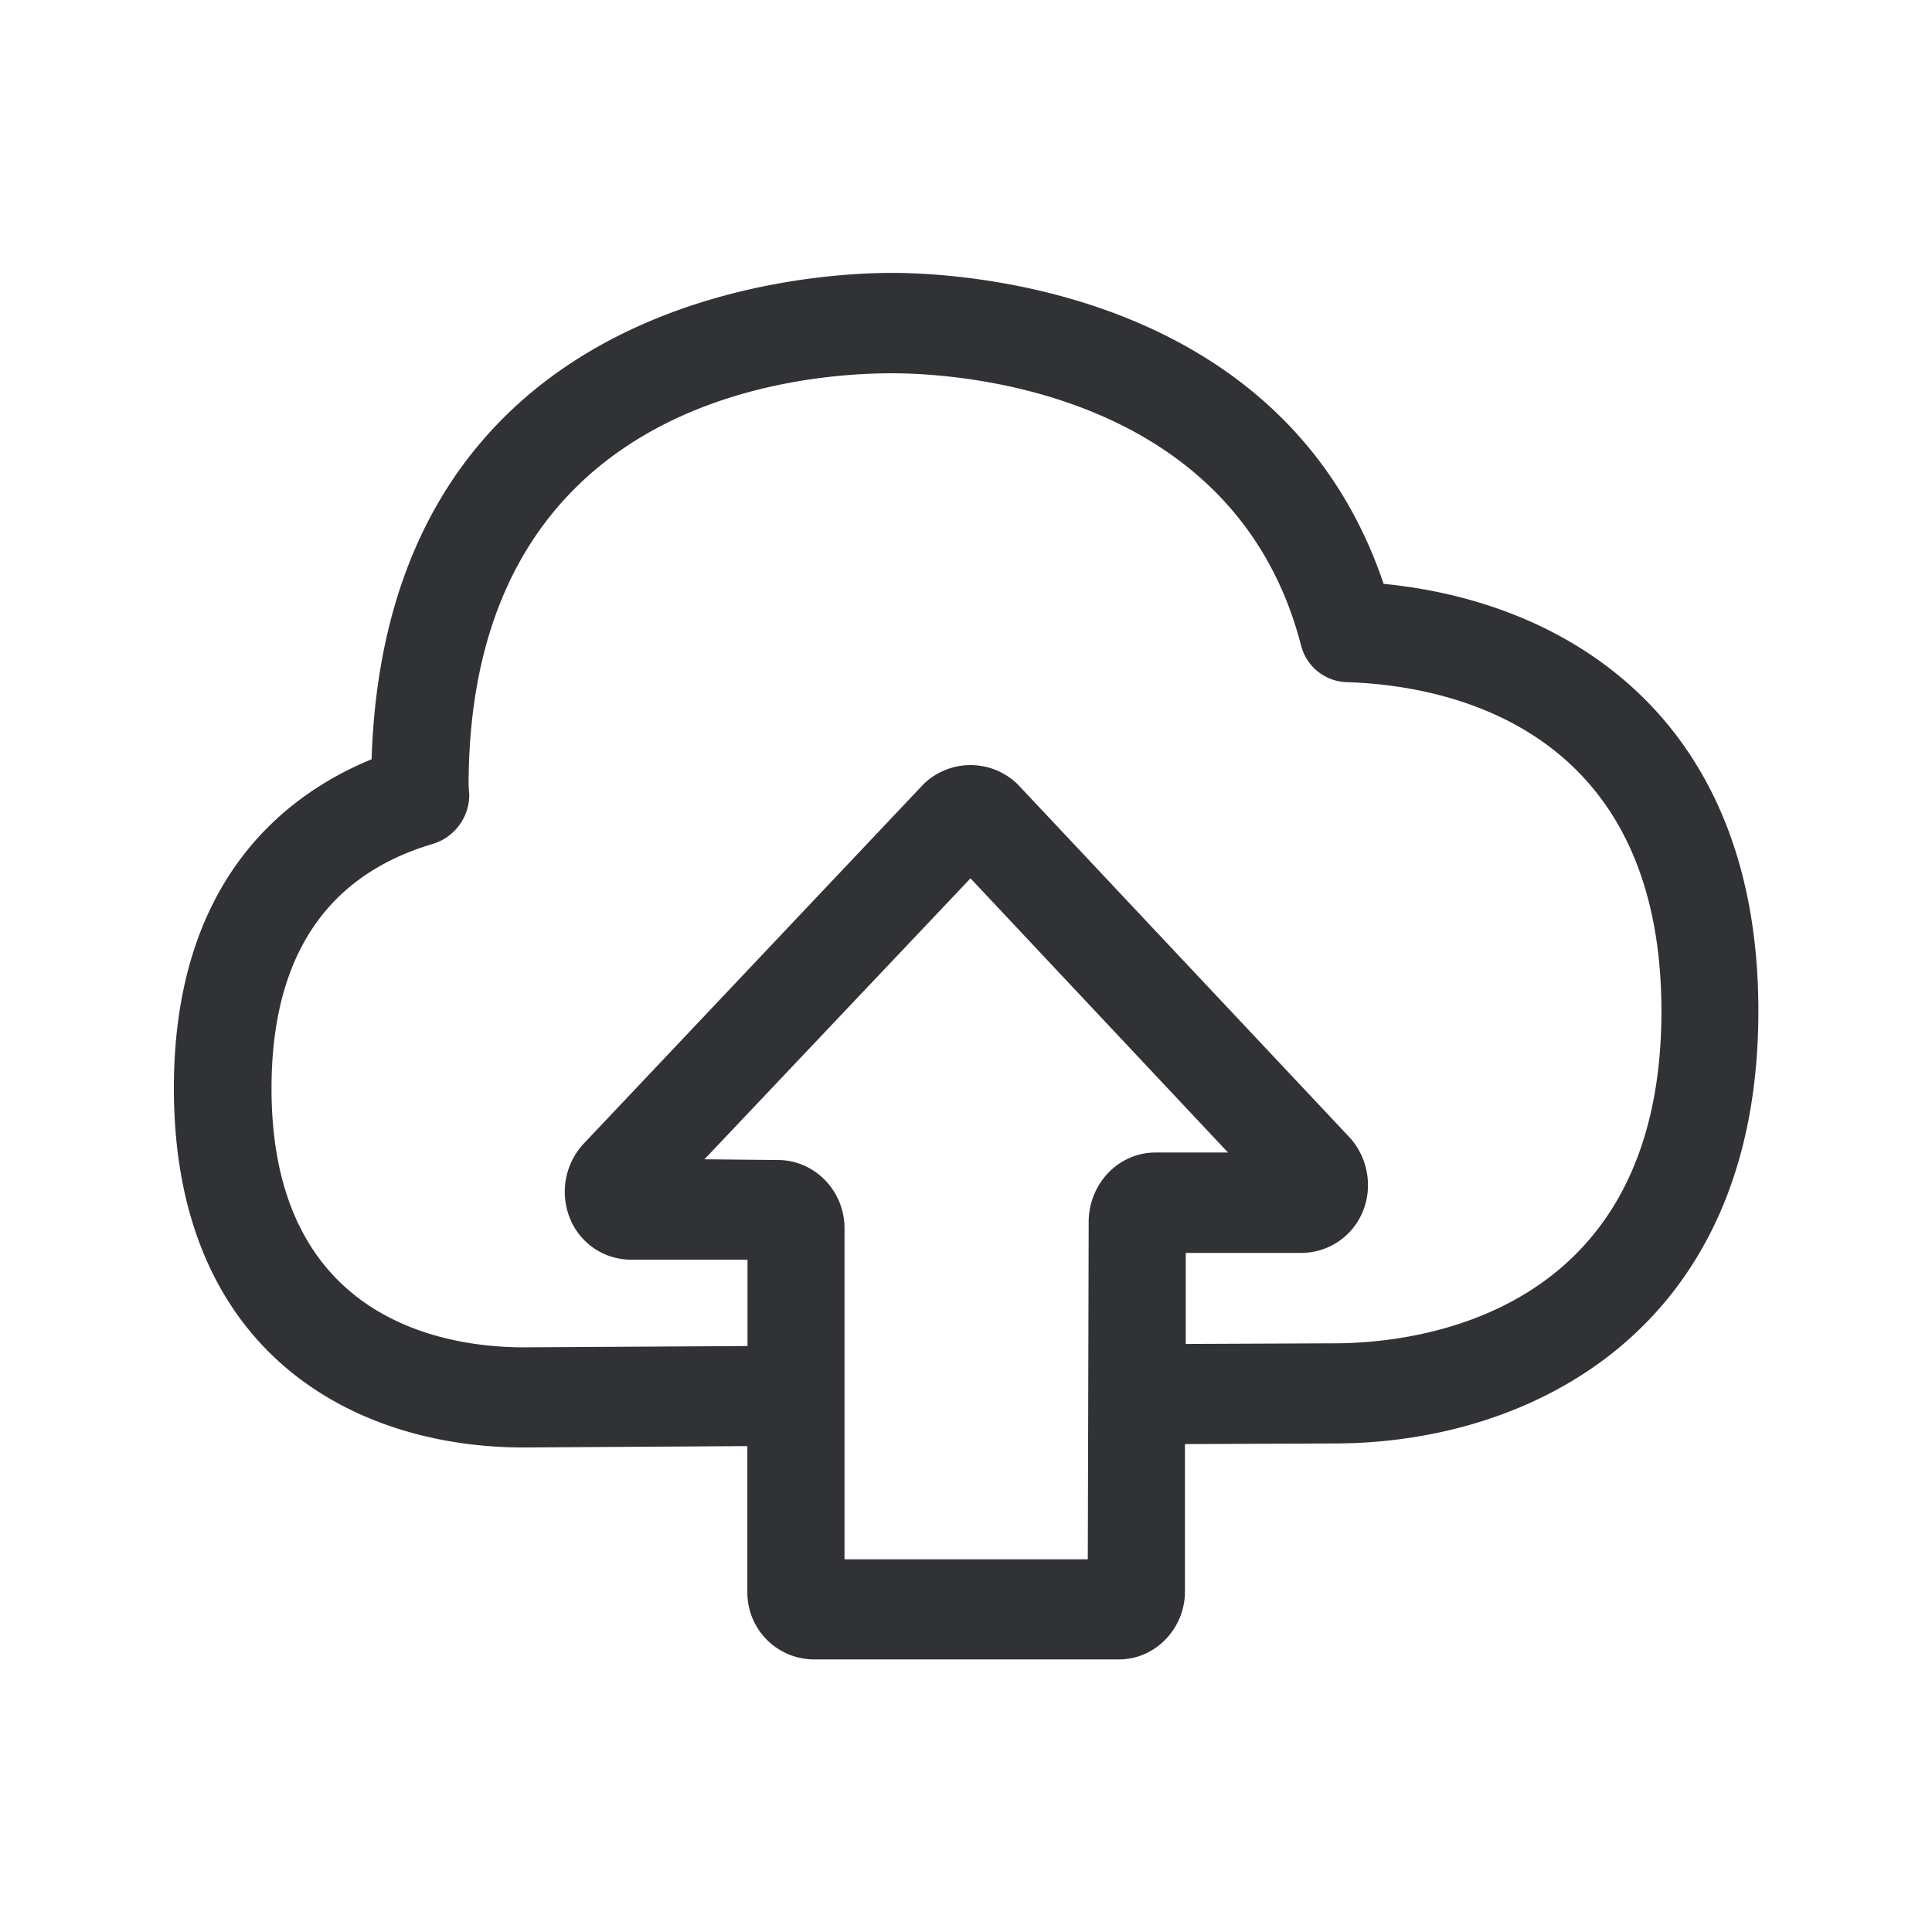 <svg width="24" height="24" fill="none" xmlns="http://www.w3.org/2000/svg"><path d="M11.079 3.39c.832 0 4.868.19 6.109 3.863 2.33.227 4.658 1.714 4.655 5.31 0 3.964-2.834 5.368-5.268 5.368l-1.855.008v1.83c0 .464-.37.845-.82.845h-3.796a.831.831 0 0 1-.82-.846v-1.804l-2.78.017c-2.103 0-4.344-1.174-4.344-4.462 0-2.583 1.384-3.647 2.456-4.087.185-5.75 5.407-6.042 6.463-6.042Zm5.498 13.297c.958 0 4.06-.3 4.062-4.123 0-3.591-2.74-4.056-3.916-4.09a.605.605 0 0 1-.563-.465c-.838-3.216-4.376-3.372-5.076-3.372-1.235 0-5.263.364-5.263 5.126l.008.1a.637.637 0 0 1-.442.617c-1.336.392-2.014 1.411-2.014 3.042 0 2.907 2.19 3.215 3.134 3.215l2.779-.016v-1.073H7.843a.817.817 0 0 1-.764-.516.878.878 0 0 1 .168-.921l4.221-4.465a.837.837 0 0 1 1.177 0l4.117 4.38c.224.242.297.606.168.922a.827.827 0 0 1-.756.516H14.73v1.131l1.846-.008Zm-3.064 2.683.011-4.204c.008-.473.378-.849.83-.849h.901l-3.199-3.406-3.305 3.49.91.009c.46 0 .83.383.83.848v4.112h3.022Z" fill="#313235"/></svg>